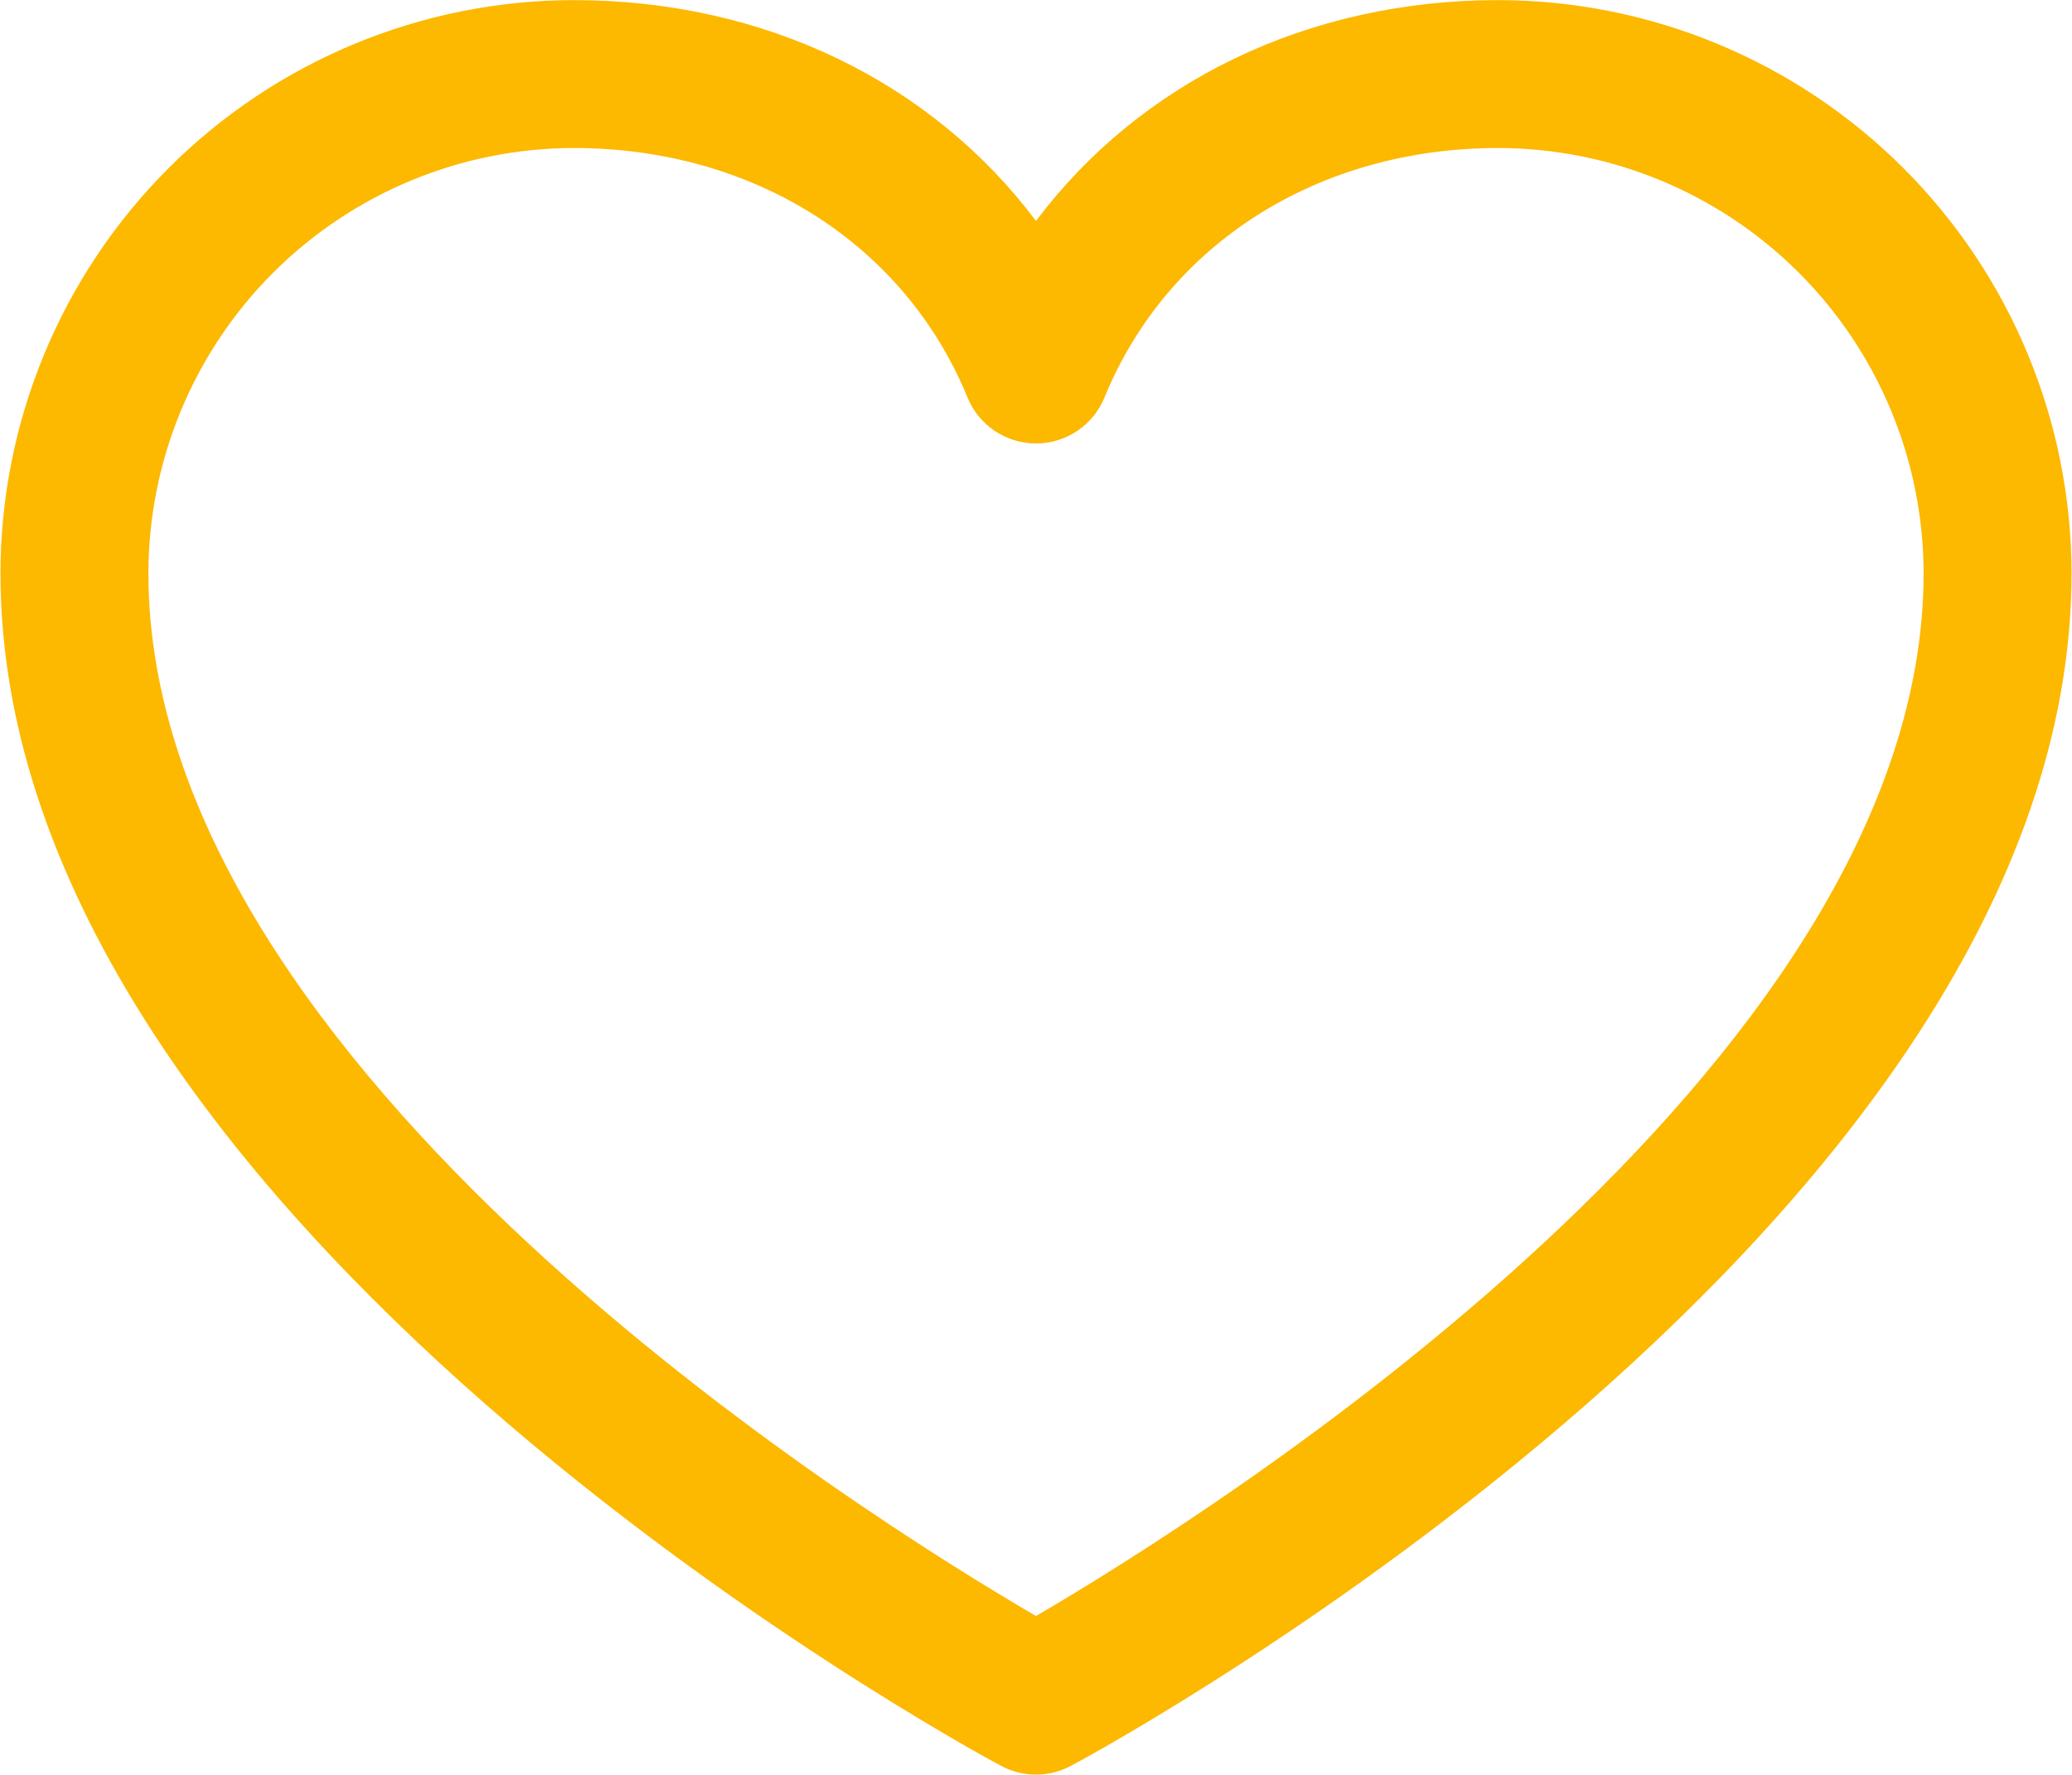 <svg width="2529" height="2167" viewBox="0 0 2529 2167" fill="none" xmlns="http://www.w3.org/2000/svg">
<path d="M1828.76 0.125C1595.72 0.125 1391.68 100.337 1264.5 269.727C1137.32 100.337 933.281 0.125 700.242 0.125C514.74 0.334 336.895 74.117 205.725 205.287C74.555 336.457 0.772 514.302 0.562 699.805C0.562 1489.77 1171.85 2129.18 1221.73 2155.59C1234.88 2162.66 1249.57 2166.36 1264.5 2166.36C1279.43 2166.36 1294.12 2162.66 1307.27 2155.59C1357.15 2129.18 2528.44 1489.77 2528.44 699.805C2528.23 514.302 2454.45 336.457 2323.28 205.287C2192.11 74.117 2014.26 0.334 1828.76 0.125ZM1264.5 1972.77C1058.43 1852.7 181.125 1305.7 181.125 699.805C181.304 562.181 236.054 430.246 333.369 332.931C430.683 235.617 562.619 180.867 700.242 180.688C919.738 180.687 1104.03 297.602 1180.99 485.387C1187.79 501.945 1199.36 516.108 1214.23 526.075C1229.1 536.042 1246.6 541.364 1264.5 541.364C1282.4 541.364 1299.9 536.042 1314.77 526.075C1329.64 516.108 1341.21 501.945 1348.01 485.387C1424.97 297.263 1609.26 180.688 1828.76 180.688C1966.38 180.867 2098.32 235.617 2195.63 332.931C2292.95 430.246 2347.7 562.181 2347.88 699.805C2347.87 1304.8 1470.34 1852.58 1264.5 1972.77Z" fill="#FDB800"/>
</svg>
